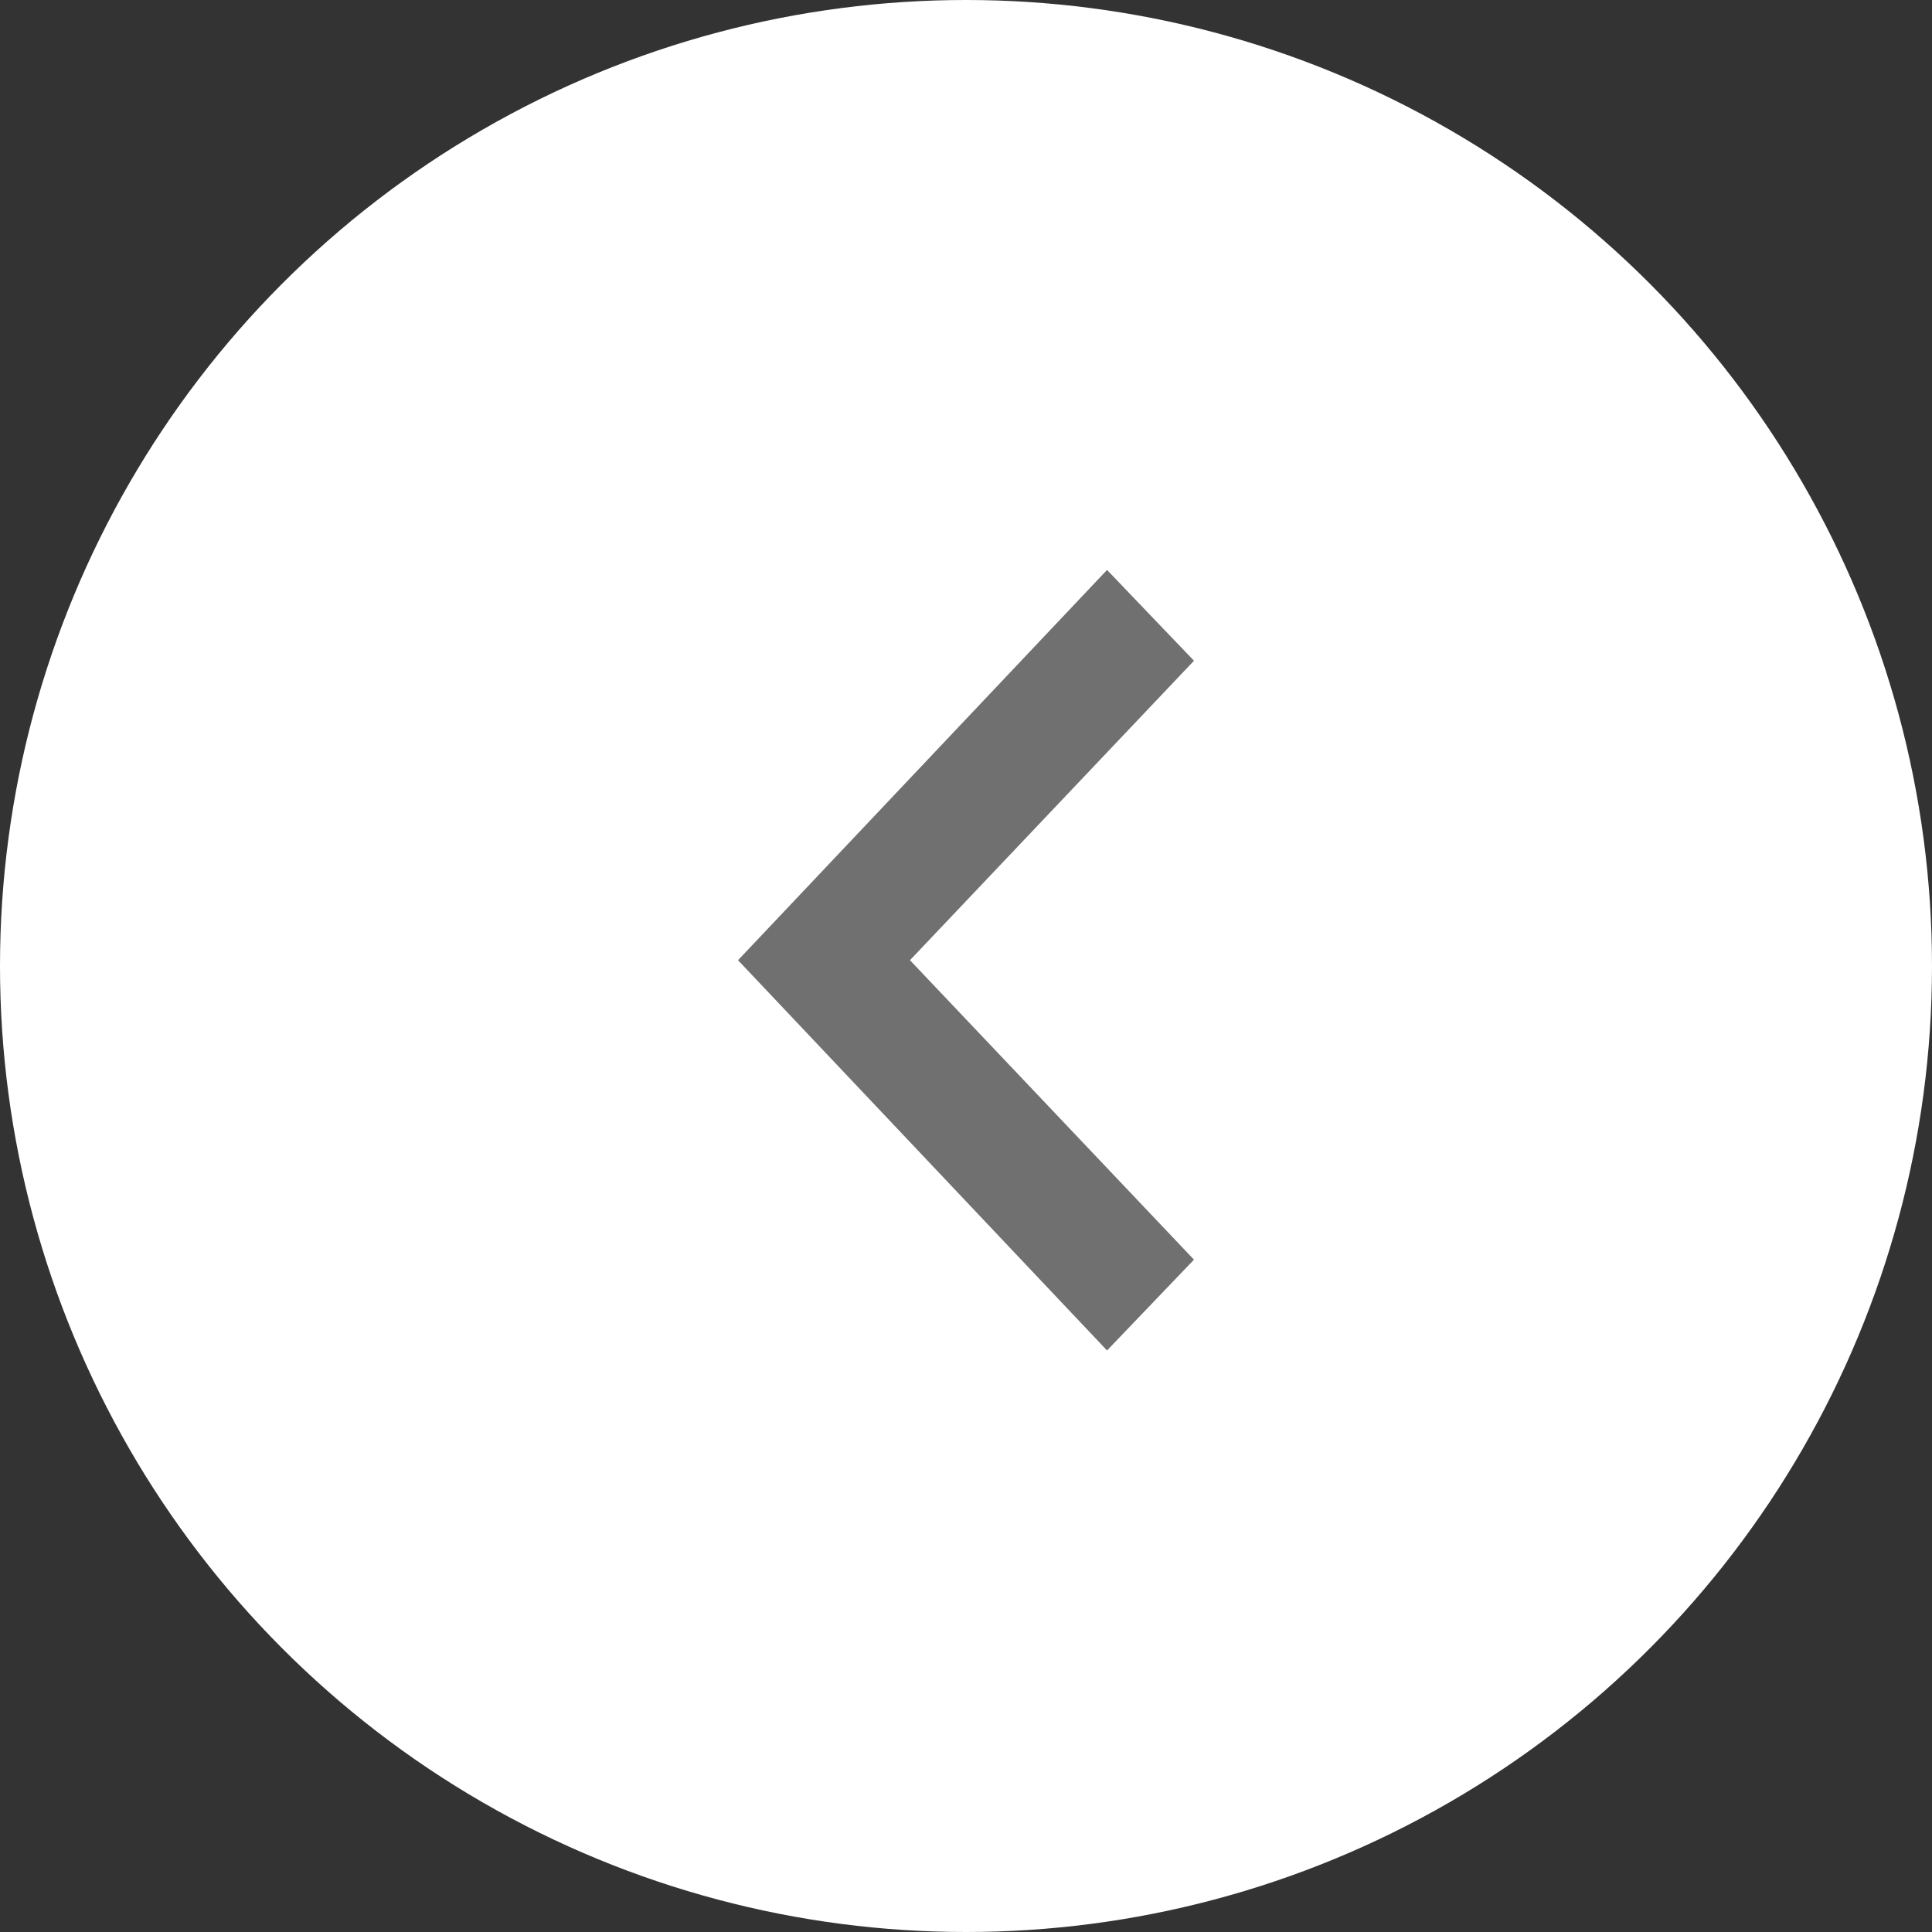 <?xml version="1.0" encoding="utf-8"?>
<!-- Generator: Adobe Illustrator 22.0.1, SVG Export Plug-In . SVG Version: 6.00 Build 0)  -->
<svg version="1.1" id="Layer_1" xmlns="http://www.w3.org/2000/svg" xmlns:xlink="http://www.w3.org/1999/xlink" x="0px" y="0px"
	 width="100px" height="100px" viewBox="0 0 100 100" style="enable-background:new 0 0 100 100;" xml:space="preserve">
<rect x="0" y="0" width="100" height="100" fill="#333333" stroke="none"/>
<style type="text/css">
	.st0{fill:#FFFFFF;}
	.st1{fill:#707070;}
</style>
<circle id="Oval" class="st0" cx="50" cy="50" r="50"/>
<polygon id="Shape" class="st1" points="61.8,34.2 57.3,29.5 38.2,49.7 57.3,69.9 61.8,65.2 47.1,49.7 "/>
</svg>
